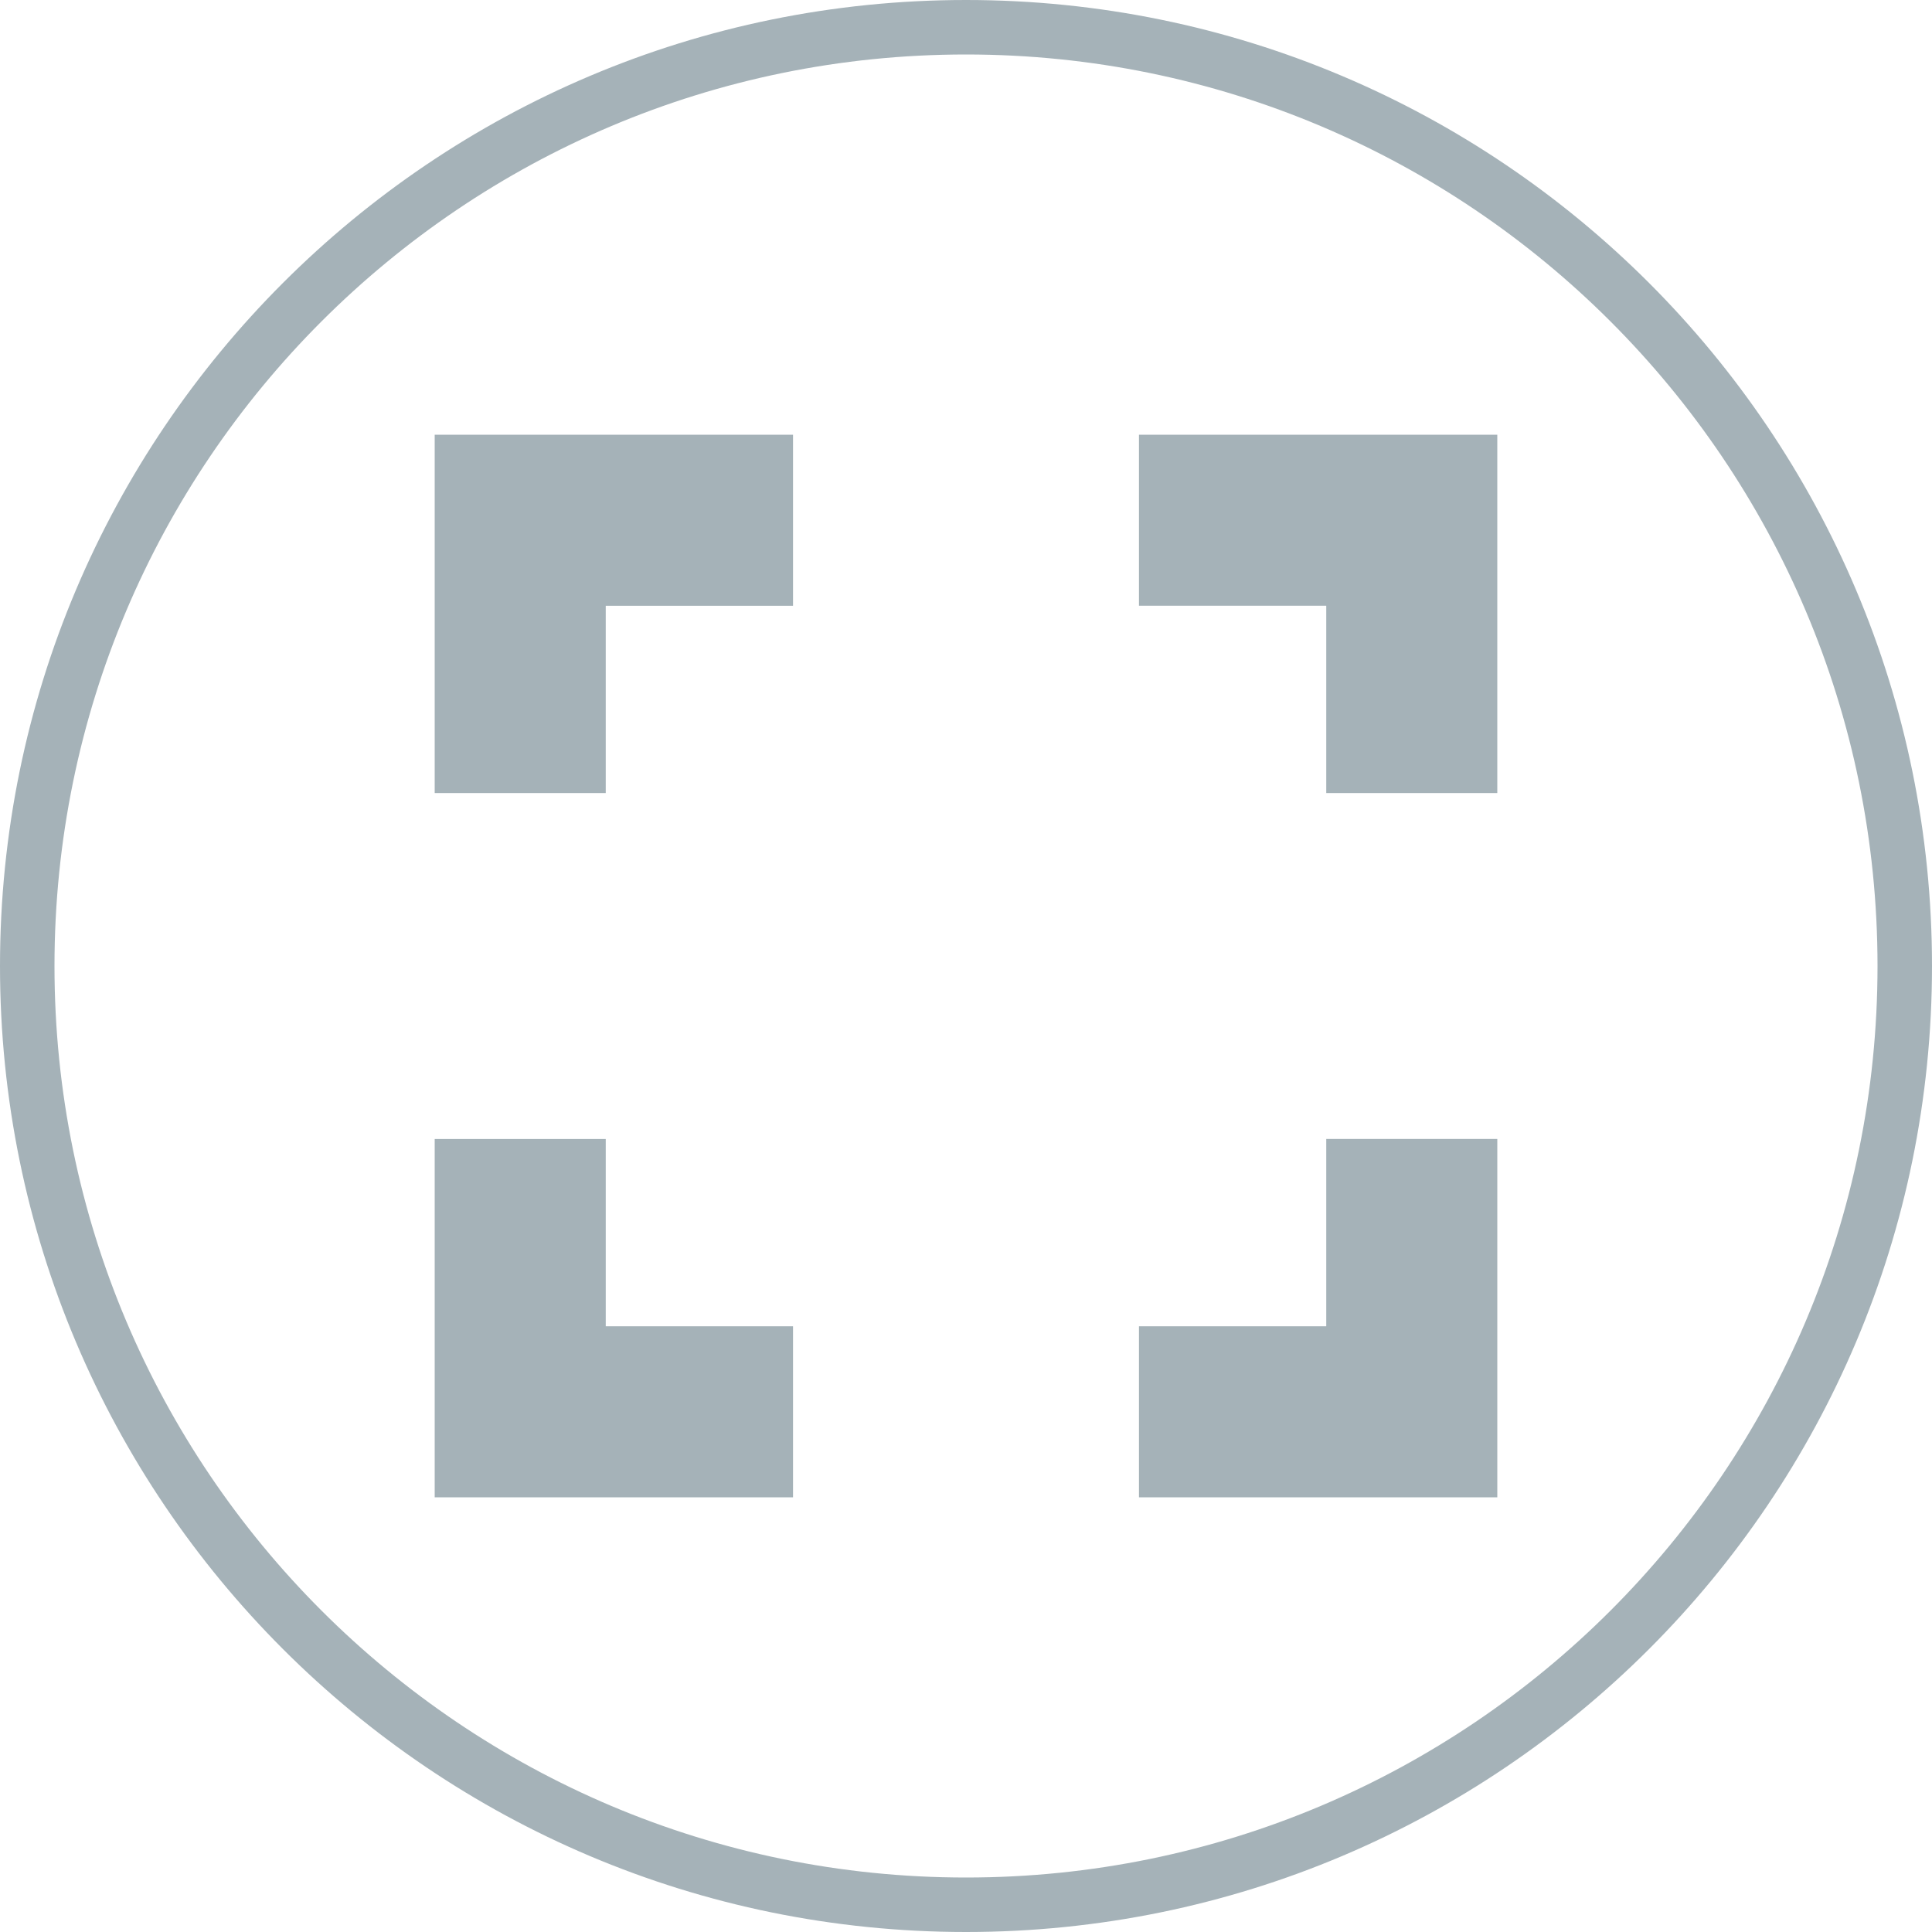 <?xml version="1.0" encoding="UTF-8"?>
<svg id="Vrstva_2" data-name="Vrstva 2" xmlns="http://www.w3.org/2000/svg" viewBox="0 0 150 150">
  <defs>
    <style>
      .cls-1 {
        fill: #a5b2b8;
        stroke-width: 0px;
      }
    </style>
  </defs>
  <g id="Mono-Icon">
    <path class="cls-1" d="m75,0C33.58,0,0,33.58,0,75s33.58,75,75,75,75-33.58,75-75S116.42,0,75,0Zm0,145.77c-39.08,0-70.77-31.68-70.77-70.77S35.92,4.23,75,4.23s70.77,31.68,70.77,70.77-31.68,70.77-70.77,70.77Z"/>
    <path class="cls-1" d="m47.03,102.97v-14.54h-13.28v27.82h27.82v-13.28h-14.54Zm0-55.94h14.54v-13.28h-27.82v27.82h13.28v-14.54h0Zm55.94,0v14.54h13.28v-27.82h-27.82v13.28h14.54Zm0,55.94h-14.54v13.28h27.82v-27.82h-13.28v14.54Z"/>
  </g>
</svg>